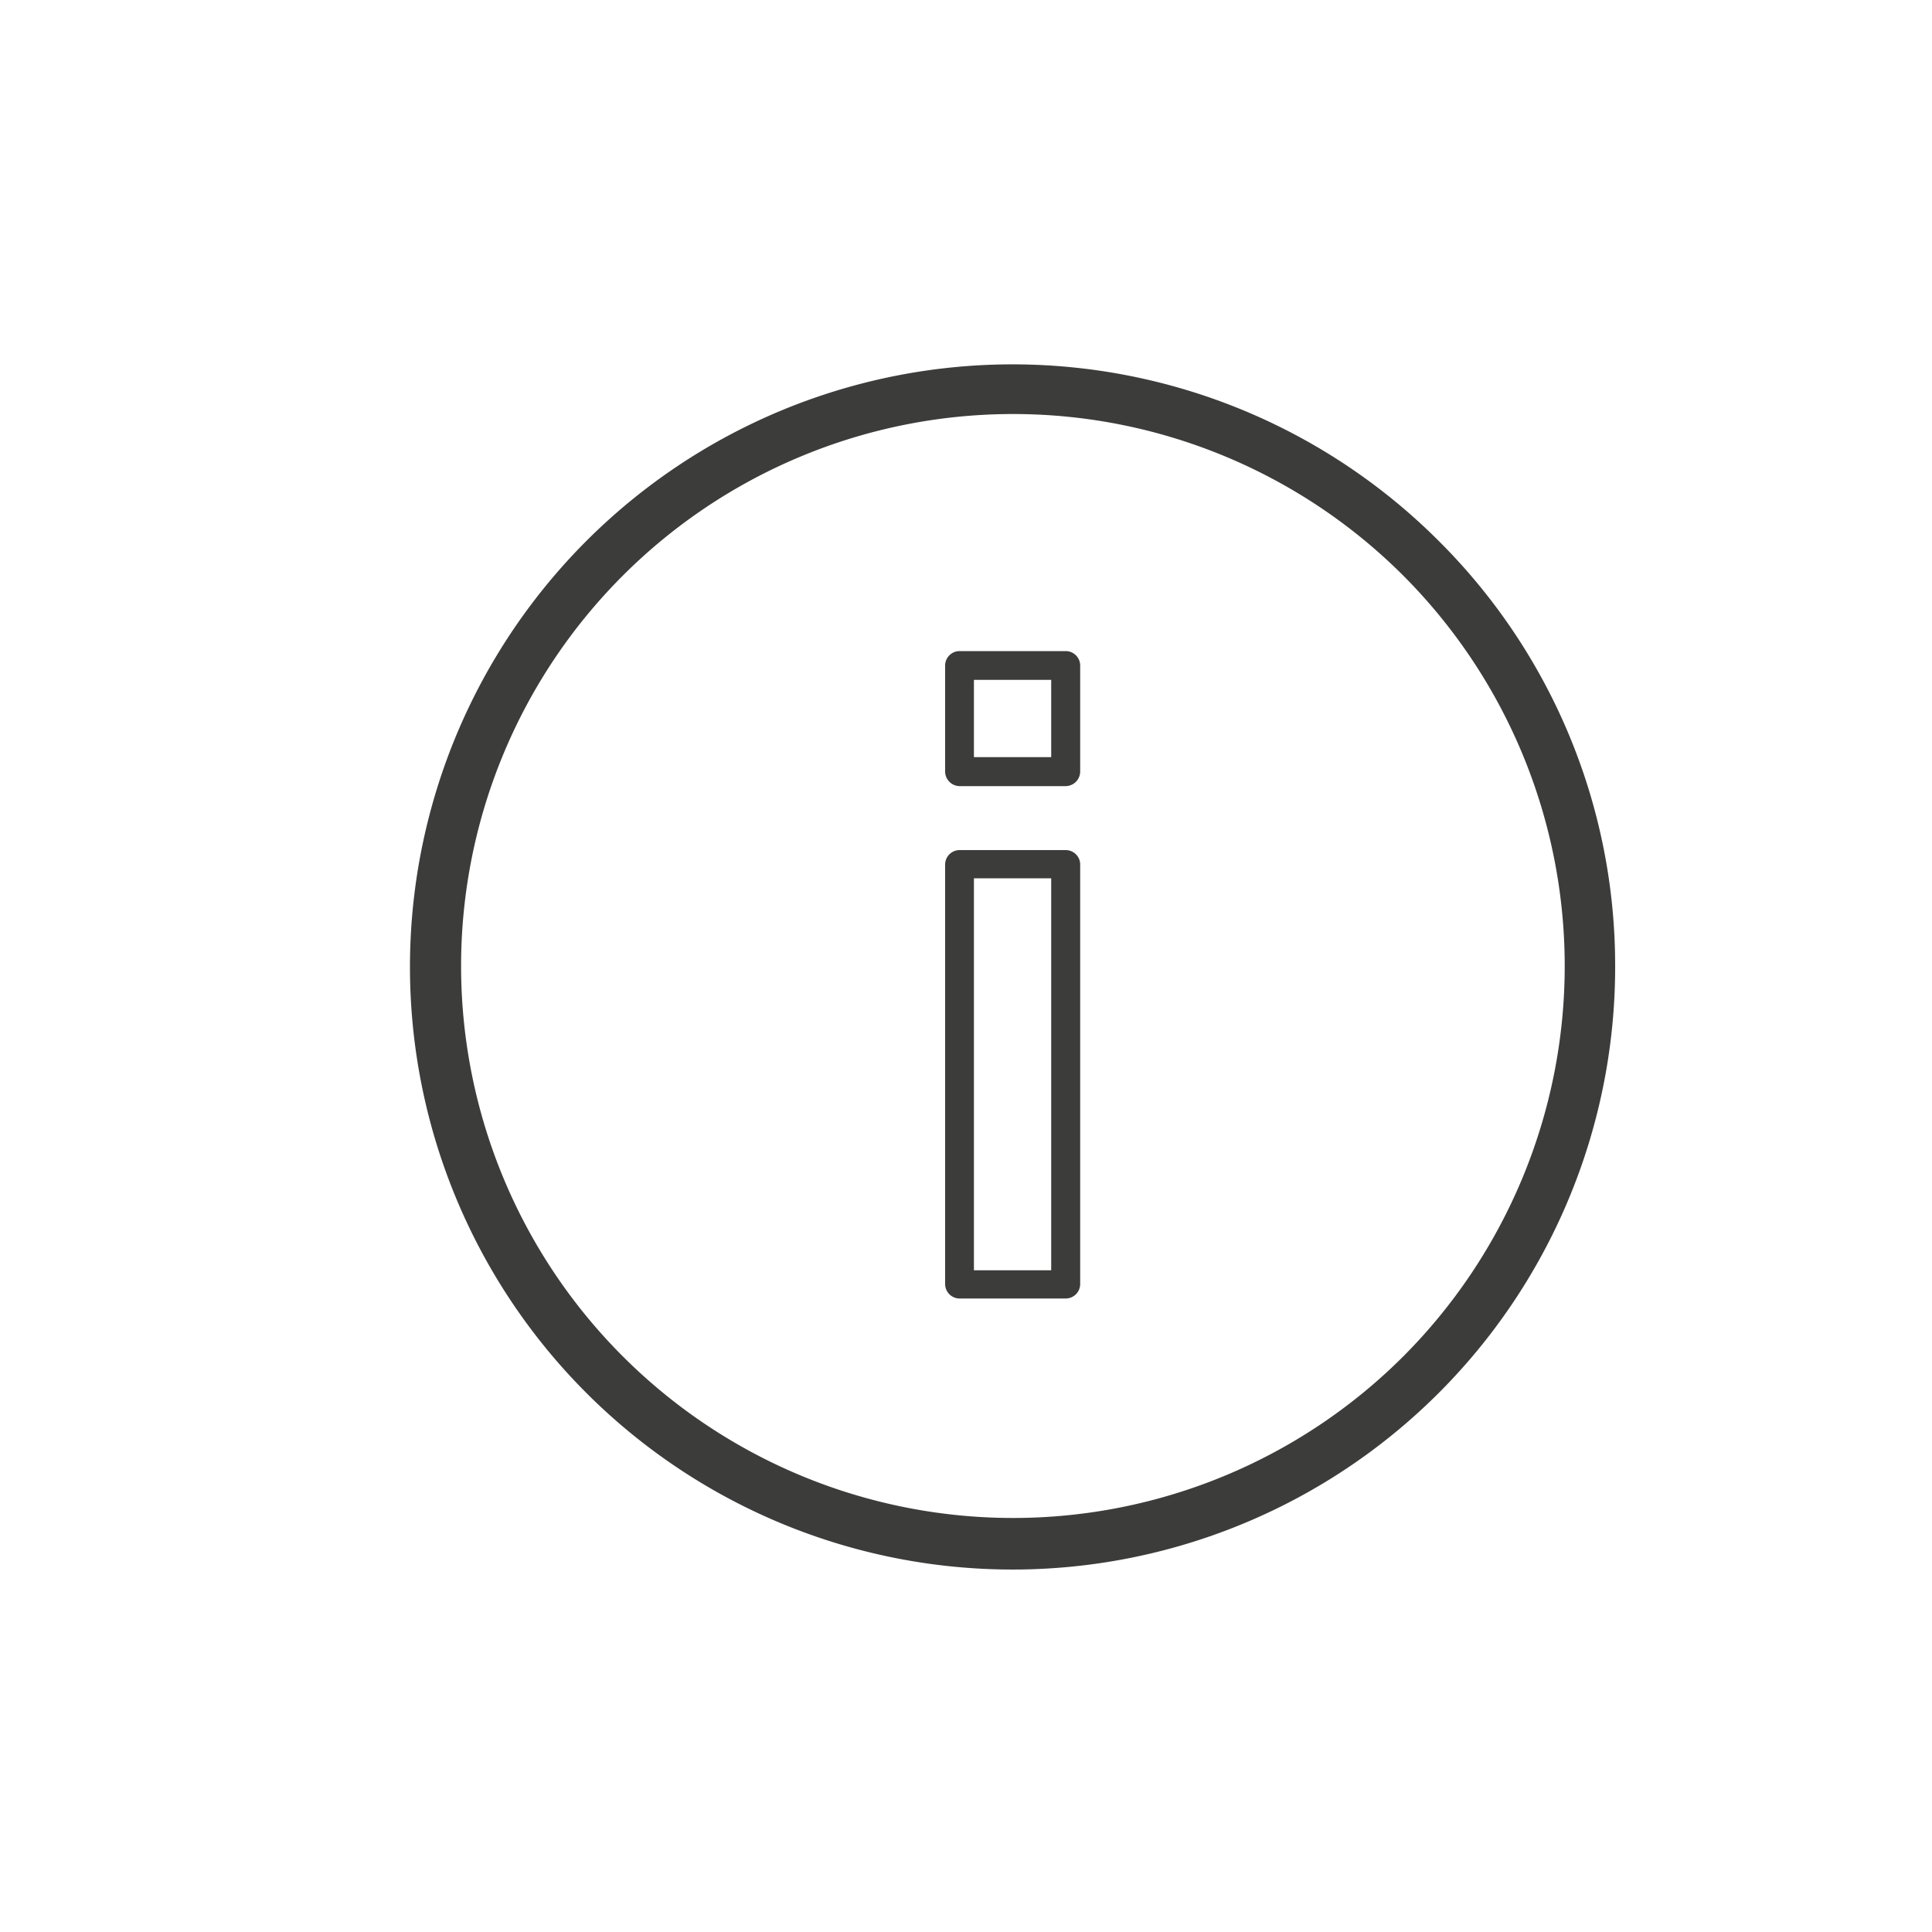 <svg xmlns="http://www.w3.org/2000/svg" viewBox="0 0 100 100"><defs><style>.cls-1{fill:#3c3c3b}</style></defs><g id="info"><path class="cls-1" d="M74.47 28a31.19 31.19 0 1 0 9.13 22 31 31 0 0 0-9.13-22zm-1.84 42.21a28.57 28.57 0 1 1 0-40.42 28.61 28.61 0 0 1 0 40.42z"/><path class="cls-1" d="M55.16 44h-5.49a.75.75 0 0 0-.75.75v21.71a.75.75 0 0 0 .75.75h5.49a.75.75 0 0 0 .75-.75V44.71a.75.75 0 0 0-.75-.71zm-.75 21.75h-4V45.46h4zM55.16 33.7h-5.49a.75.75 0 0 0-.75.75v5.49a.76.76 0 0 0 .75.75h5.49a.76.76 0 0 0 .75-.75v-5.49a.75.75 0 0 0-.75-.75zm-.75 5.49h-4v-4h4z"/></g></svg>